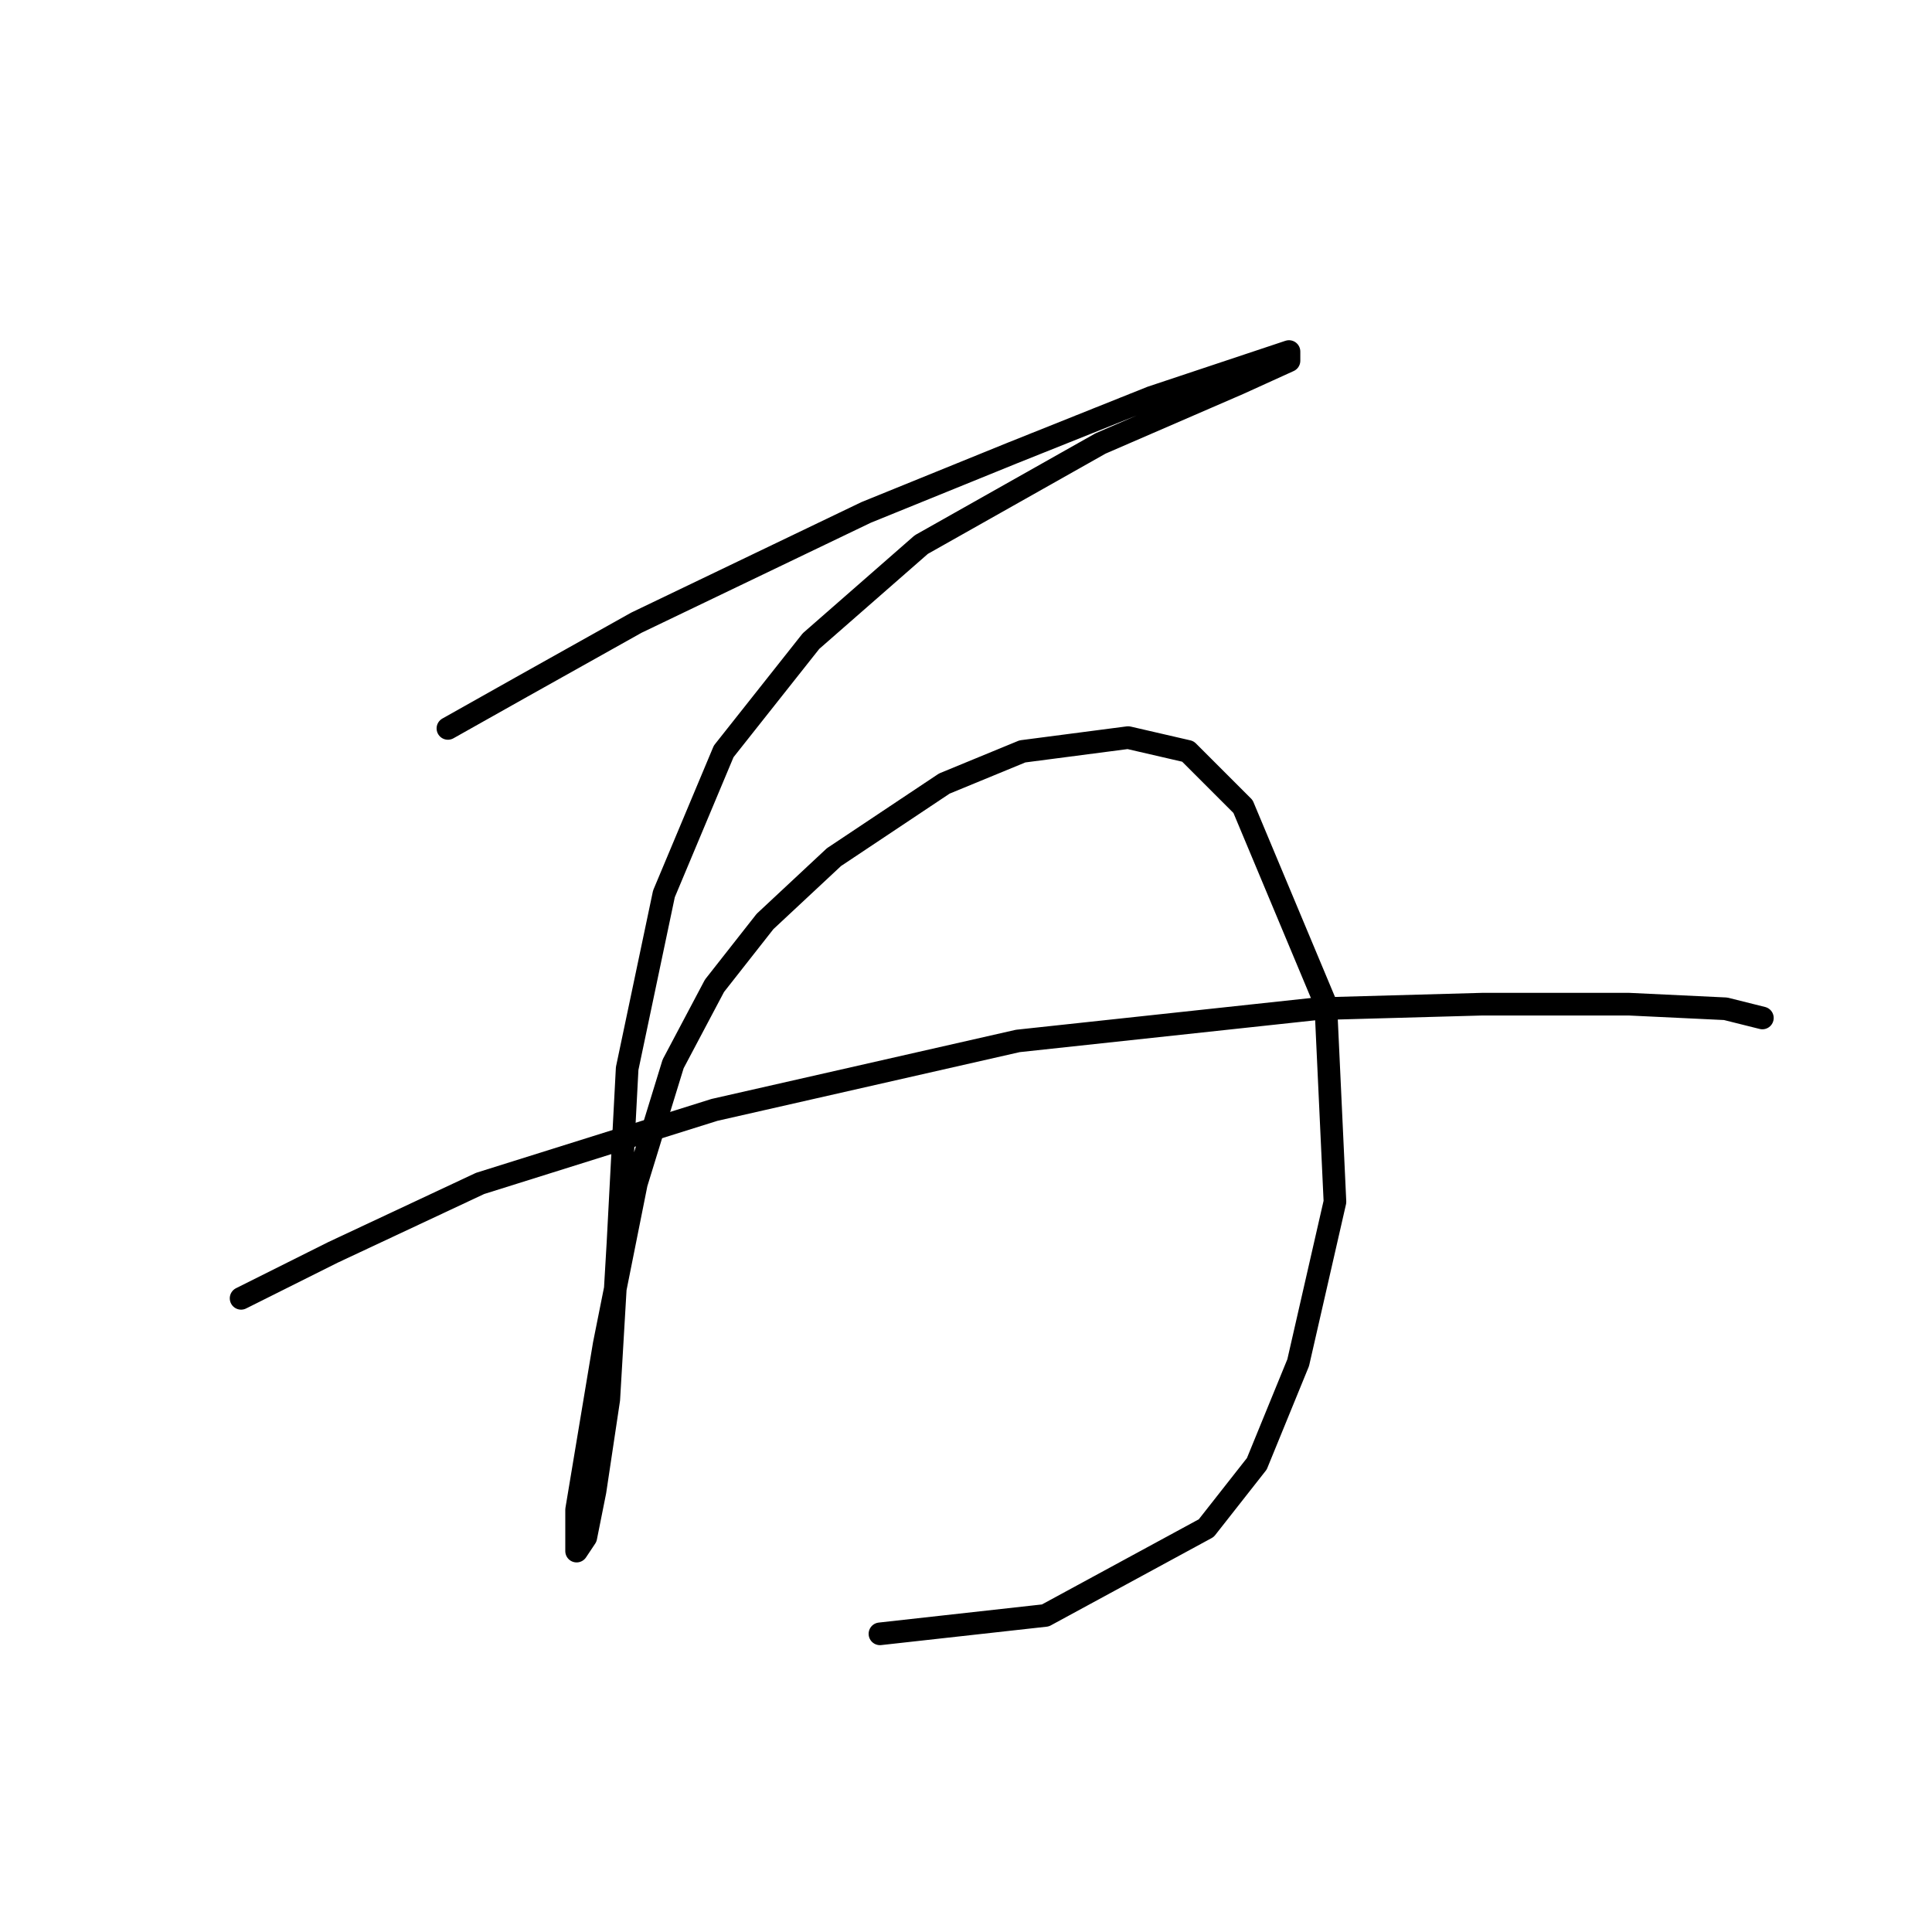 <?xml version="1.0" standalone="no"?>
    <svg width="256" height="256" xmlns="http://www.w3.org/2000/svg" version="1.1">
    <polyline stroke="black" stroke-width="3" stroke-linecap="round" fill="transparent" stroke-linejoin="round" points="59.351 96.519 69.095 91.038 84.32 82.512 114.77 67.896 134.258 59.979 152.528 52.671 165.317 48.408 170.798 46.581 170.798 47.799 164.099 50.844 145.829 58.761 122.078 72.159 107.462 84.948 95.891 99.564 87.974 118.443 83.102 141.585 81.884 164.727 80.666 185.432 78.839 197.612 77.621 203.702 76.403 205.529 76.403 200.048 80.057 178.125 84.32 156.81 89.192 140.976 94.673 130.623 101.372 122.097 110.507 113.571 125.123 103.827 135.476 99.564 149.483 97.737 157.4 99.564 164.708 106.872 175.669 133.059 176.888 159.246 172.016 180.561 166.535 193.958 159.836 202.484 138.521 214.055 116.597 216.491 116.597 216.491 " />
        <polyline stroke="black" stroke-width="3" stroke-linecap="round" fill="transparent" stroke-linejoin="round" points="31.946 172.035 44.126 165.945 63.614 156.81 94.673 147.066 134.867 137.931 174.452 133.668 196.375 133.059 215.863 133.059 228.652 133.668 233.524 134.886 233.524 134.886 " />
        </svg>